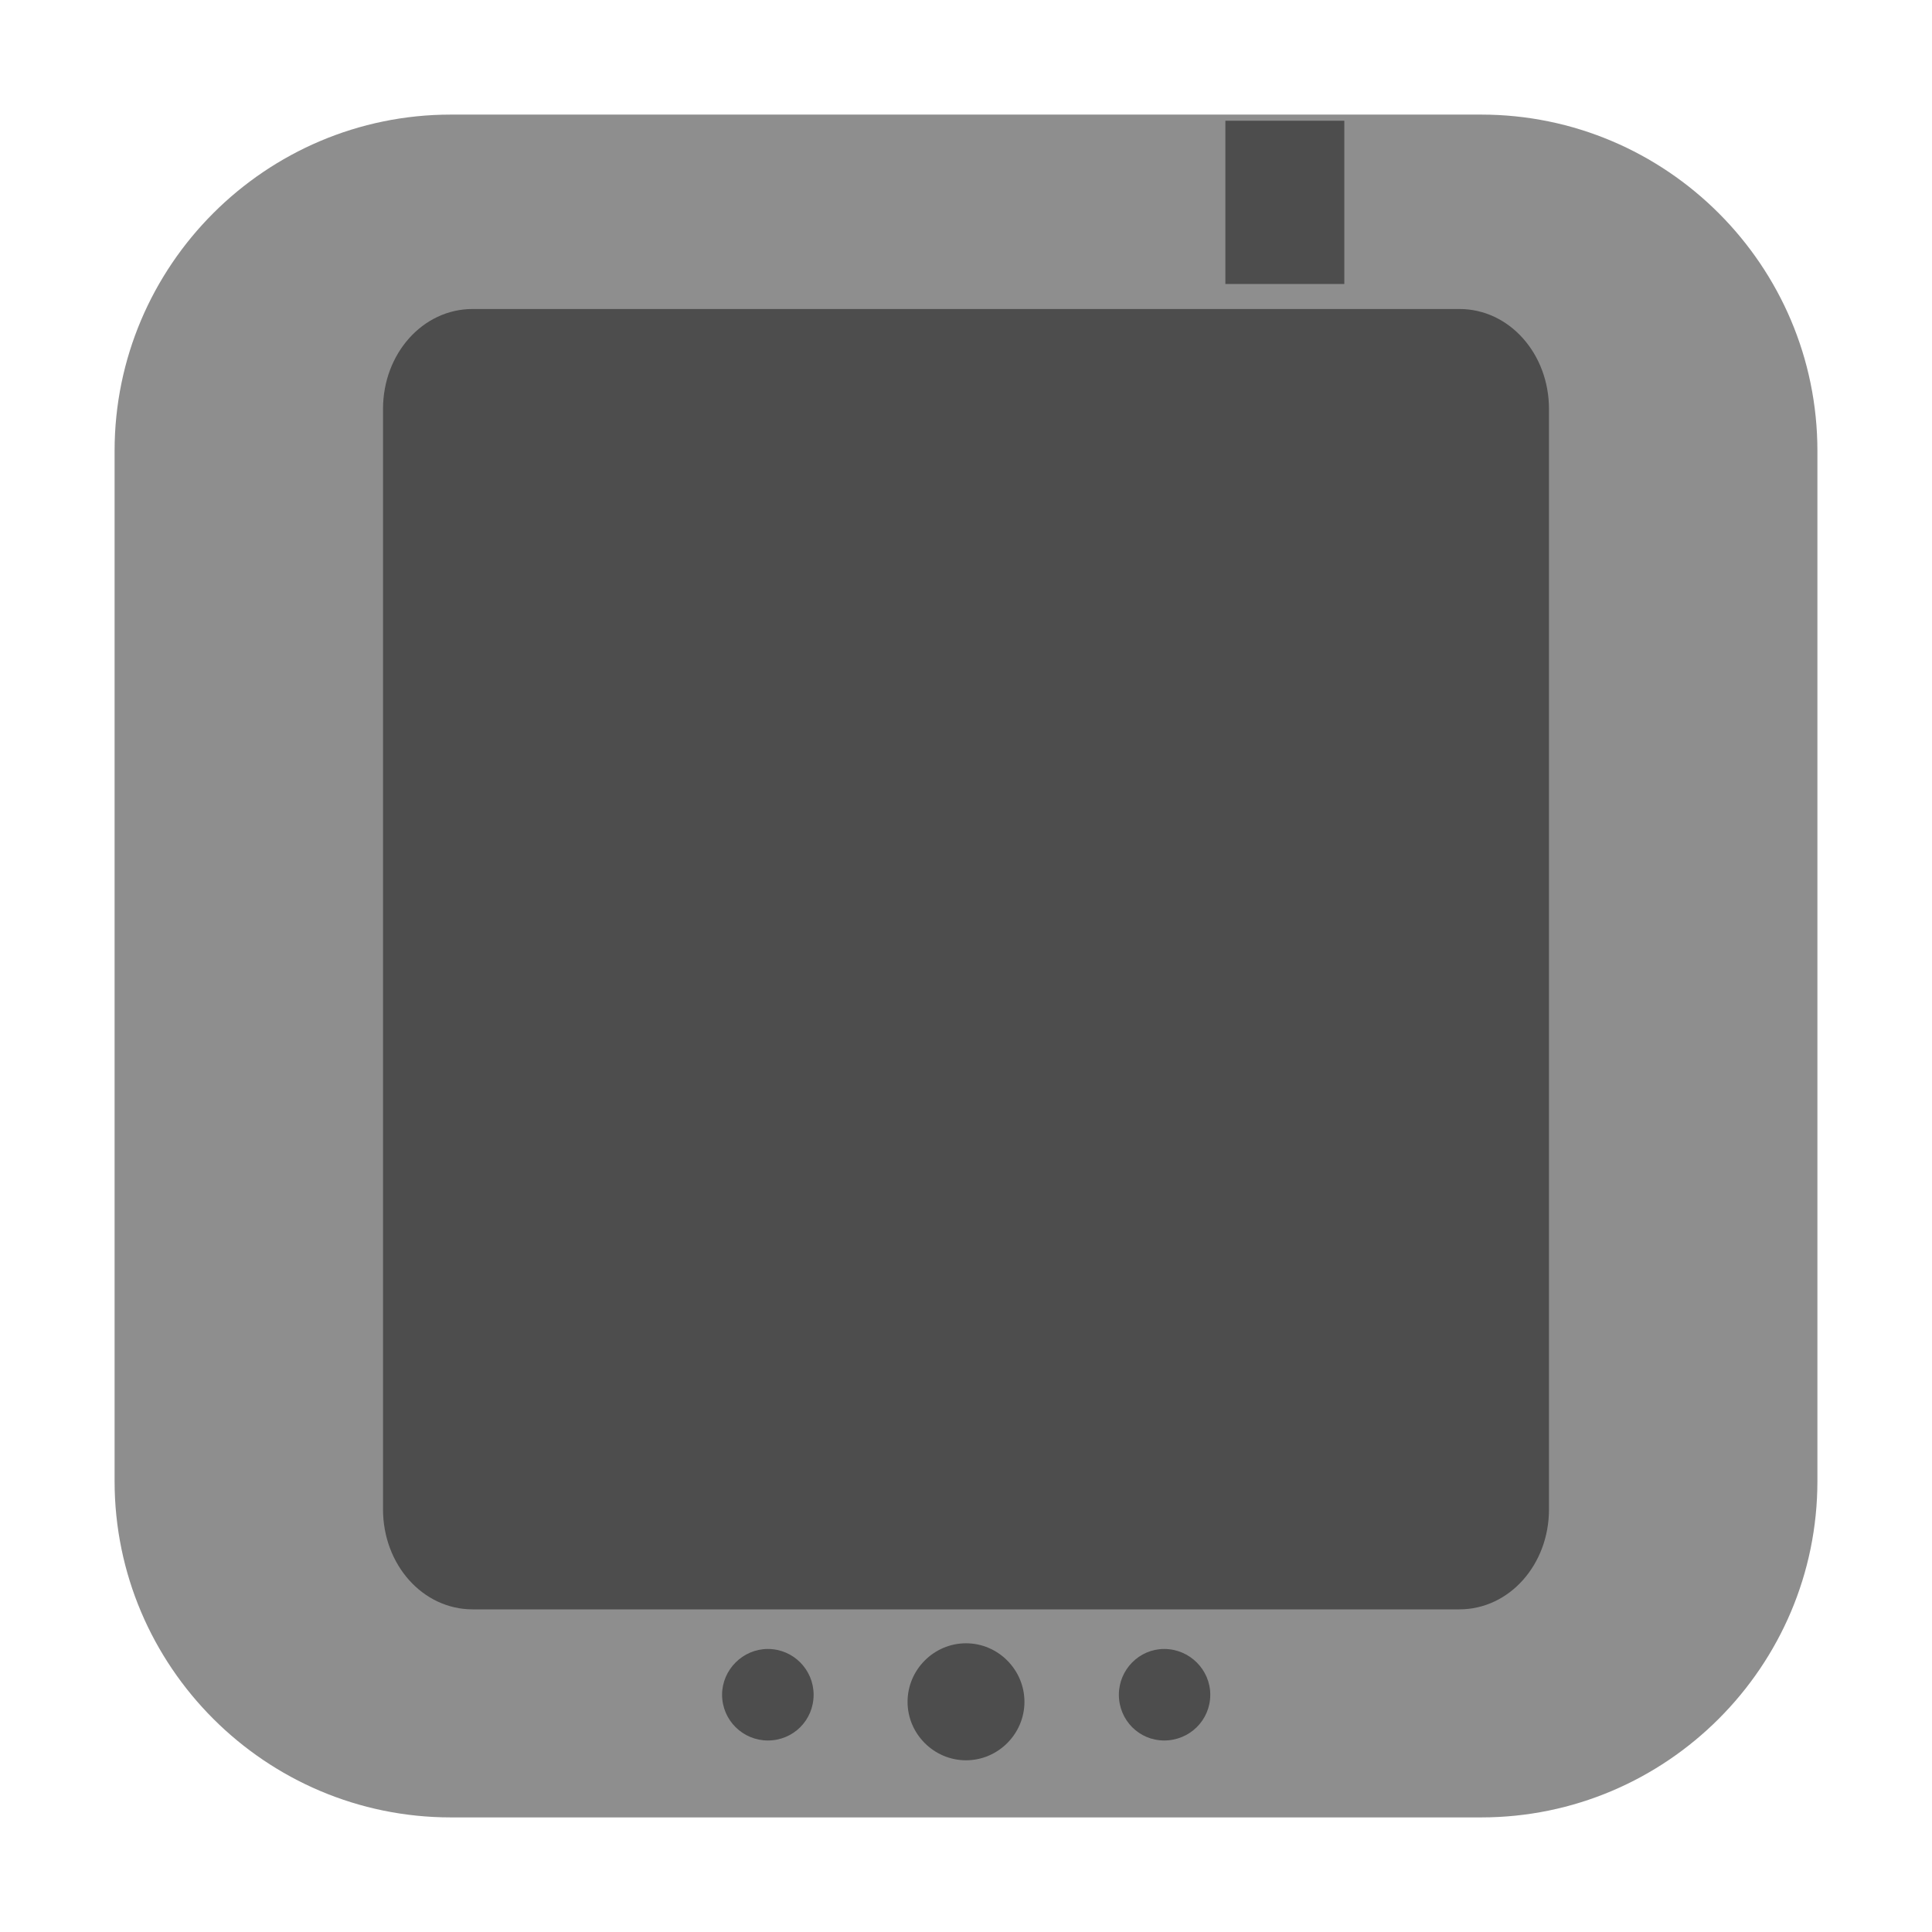 <?xml version="1.0" encoding="UTF-8"?>
<svg xmlns="http://www.w3.org/2000/svg" xmlns:xlink="http://www.w3.org/1999/xlink" width="16pt" height="16pt" viewBox="0 0 16 16" version="1.1">
<g id="surface1">
<path style=" stroke:none;fill-rule:evenodd;fill:rgb(55.686%,55.686%,55.686%);fill-opacity:1;" d="M 3.734 0.949 L 12.266 0.949 C 13.801 0.949 15.051 2.199 15.051 3.734 L 15.051 12.266 C 15.051 13.801 13.801 15.051 12.266 15.051 L 3.734 15.051 C 2.199 15.051 0.949 13.801 0.949 12.266 L 0.949 3.734 C 0.949 2.199 2.199 0.949 3.734 0.949 Z M 3.734 0.949 "/>
<path style=" stroke:none;fill-rule:nonzero;fill:rgb(30.196%,30.196%,30.196%);fill-opacity:1;" d="M 3.914 2.559 L 12.086 2.559 C 12.5 2.559 12.828 2.93 12.828 3.387 L 12.828 12.5 C 12.828 12.957 12.5 13.328 12.086 13.328 L 3.914 13.328 C 3.5 13.328 3.172 12.957 3.172 12.5 L 3.172 3.387 C 3.172 2.93 3.5 2.559 3.914 2.559 Z M 3.914 2.559 "/>
<path style=" stroke:none;fill-rule:nonzero;fill:rgb(30.196%,30.196%,30.196%);fill-opacity:1;" d="M 8.484 14.094 C 8.484 14.359 8.266 14.578 8 14.578 C 7.734 14.578 7.516 14.359 7.516 14.094 C 7.516 13.828 7.734 13.609 8 13.609 C 8.266 13.609 8.484 13.828 8.484 14.094 Z M 8.484 14.094 "/>
<path style=" stroke:none;fill-rule:nonzero;fill:rgb(30.196%,30.196%,30.196%);fill-opacity:1;" d="M 6.738 14.035 C 6.738 14.246 6.57 14.414 6.359 14.414 C 6.152 14.414 5.98 14.246 5.98 14.035 C 5.98 13.828 6.152 13.656 6.359 13.656 C 6.57 13.656 6.738 13.828 6.738 14.035 Z M 6.738 14.035 "/>
<path style=" stroke:none;fill-rule:nonzero;fill:rgb(30.196%,30.196%,30.196%);fill-opacity:1;" d="M 10.023 14.035 C 10.023 14.246 9.852 14.414 9.641 14.414 C 9.434 14.414 9.266 14.246 9.266 14.035 C 9.266 13.828 9.434 13.656 9.641 13.656 C 9.852 13.656 10.023 13.828 10.023 14.035 Z M 10.023 14.035 "/>
<path style=" stroke:none;fill-rule:nonzero;fill:rgb(30.196%,30.196%,30.196%);fill-opacity:1;" d="M 10.148 1 L 11.133 1 L 11.133 2.352 L 10.148 2.352 Z M 10.148 1 "/>
</g>
</svg>
